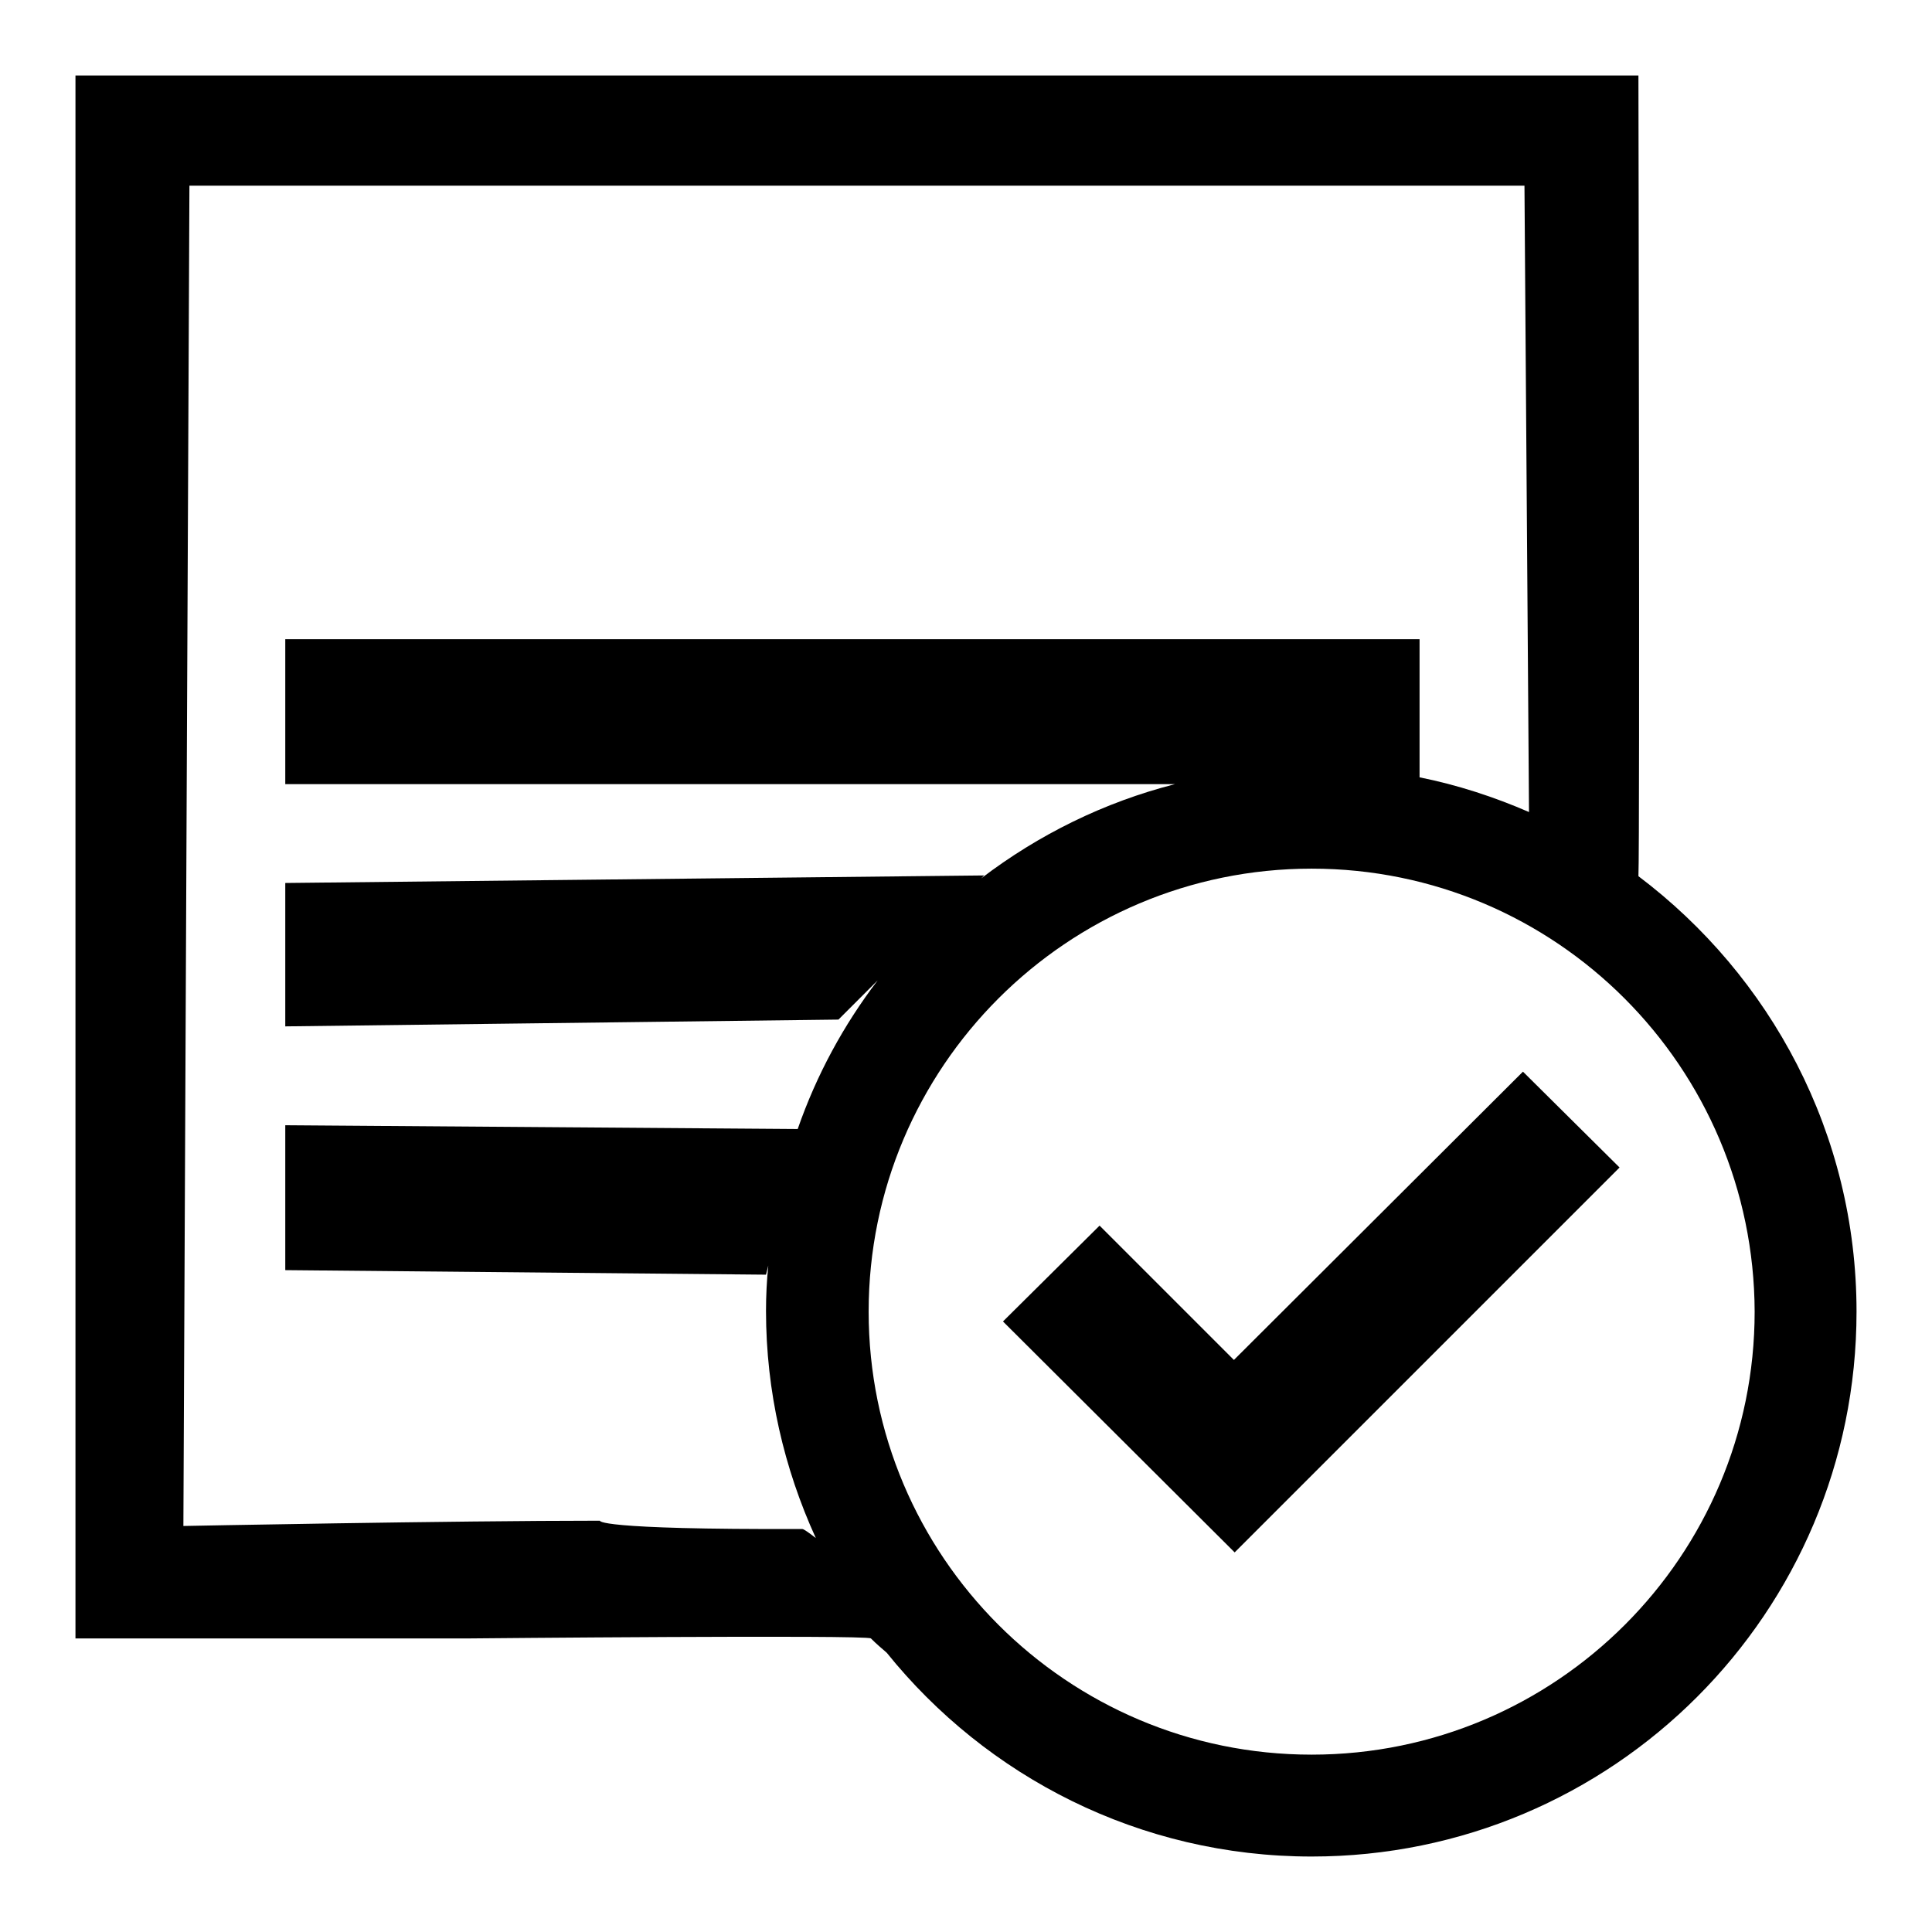 <?xml version="1.0" encoding="utf-8"?>
<!-- Svg Vector Icons : http://www.onlinewebfonts.com/icon -->
<!DOCTYPE svg PUBLIC "-//W3C//DTD SVG 1.1//EN" "http://www.w3.org/Graphics/SVG/1.1/DTD/svg11.dtd">
<svg version="1.1" xmlns="http://www.w3.org/2000/svg" xmlns:xlink="http://www.w3.org/1999/xlink" x="0px" y="0px" viewBox="0 0 256 256" enable-background="new 0 0 256 256" xml:space="preserve">
<g><g><path fill="#000000" d="M246,173.8c0,39.9-32.3,72.2-72.2,72.2c-22.8,0-43.1-10.6-56.3-27c-0.7-0.6-1.4-1.2-2.1-1.9c-0.5-0.5-53.2,0-53.2,0H10v-61.4V10l207.1,0c0,0,0.2,102,0,106.1C234.6,129.3,246,150.2,246,173.8z M173.8,115.1c-32.4,0-58.7,26.3-58.7,58.7c0,32.4,26.3,58.7,58.7,58.7c32.4,0,58.7-26.3,58.7-58.7C232.4,141.4,206.2,115.1,173.8,115.1z M202,24.6H25.1l-0.8,177.6c0,0,35.6-0.7,55.2-0.7c0,0-0.8,1.2,26.8,1.1c0.2,0,0.9,0.5,1.8,1.2c-4.2-9.2-6.6-19.4-6.6-30.1c0-2,0.1-4,0.3-6l-0.3,1.2l-63.7-0.6v-19.2l67.9,0.5c2.5-7.2,6.1-13.8,10.6-19.7l-5.2,5.2l-73.3,0.9V117l92.6-1l-0.4,0.4c7.6-5.8,16.3-10.1,25.7-12.5H37.8V84.7h150.3V103c5,1,9.9,2.6,14.5,4.6L202,24.6z M132.9,175.1l12.8-12.7l17.8,17.8l38.3-38.2l12.8,12.7l-51,51L132.9,175.1z"/></g></g>
</svg>